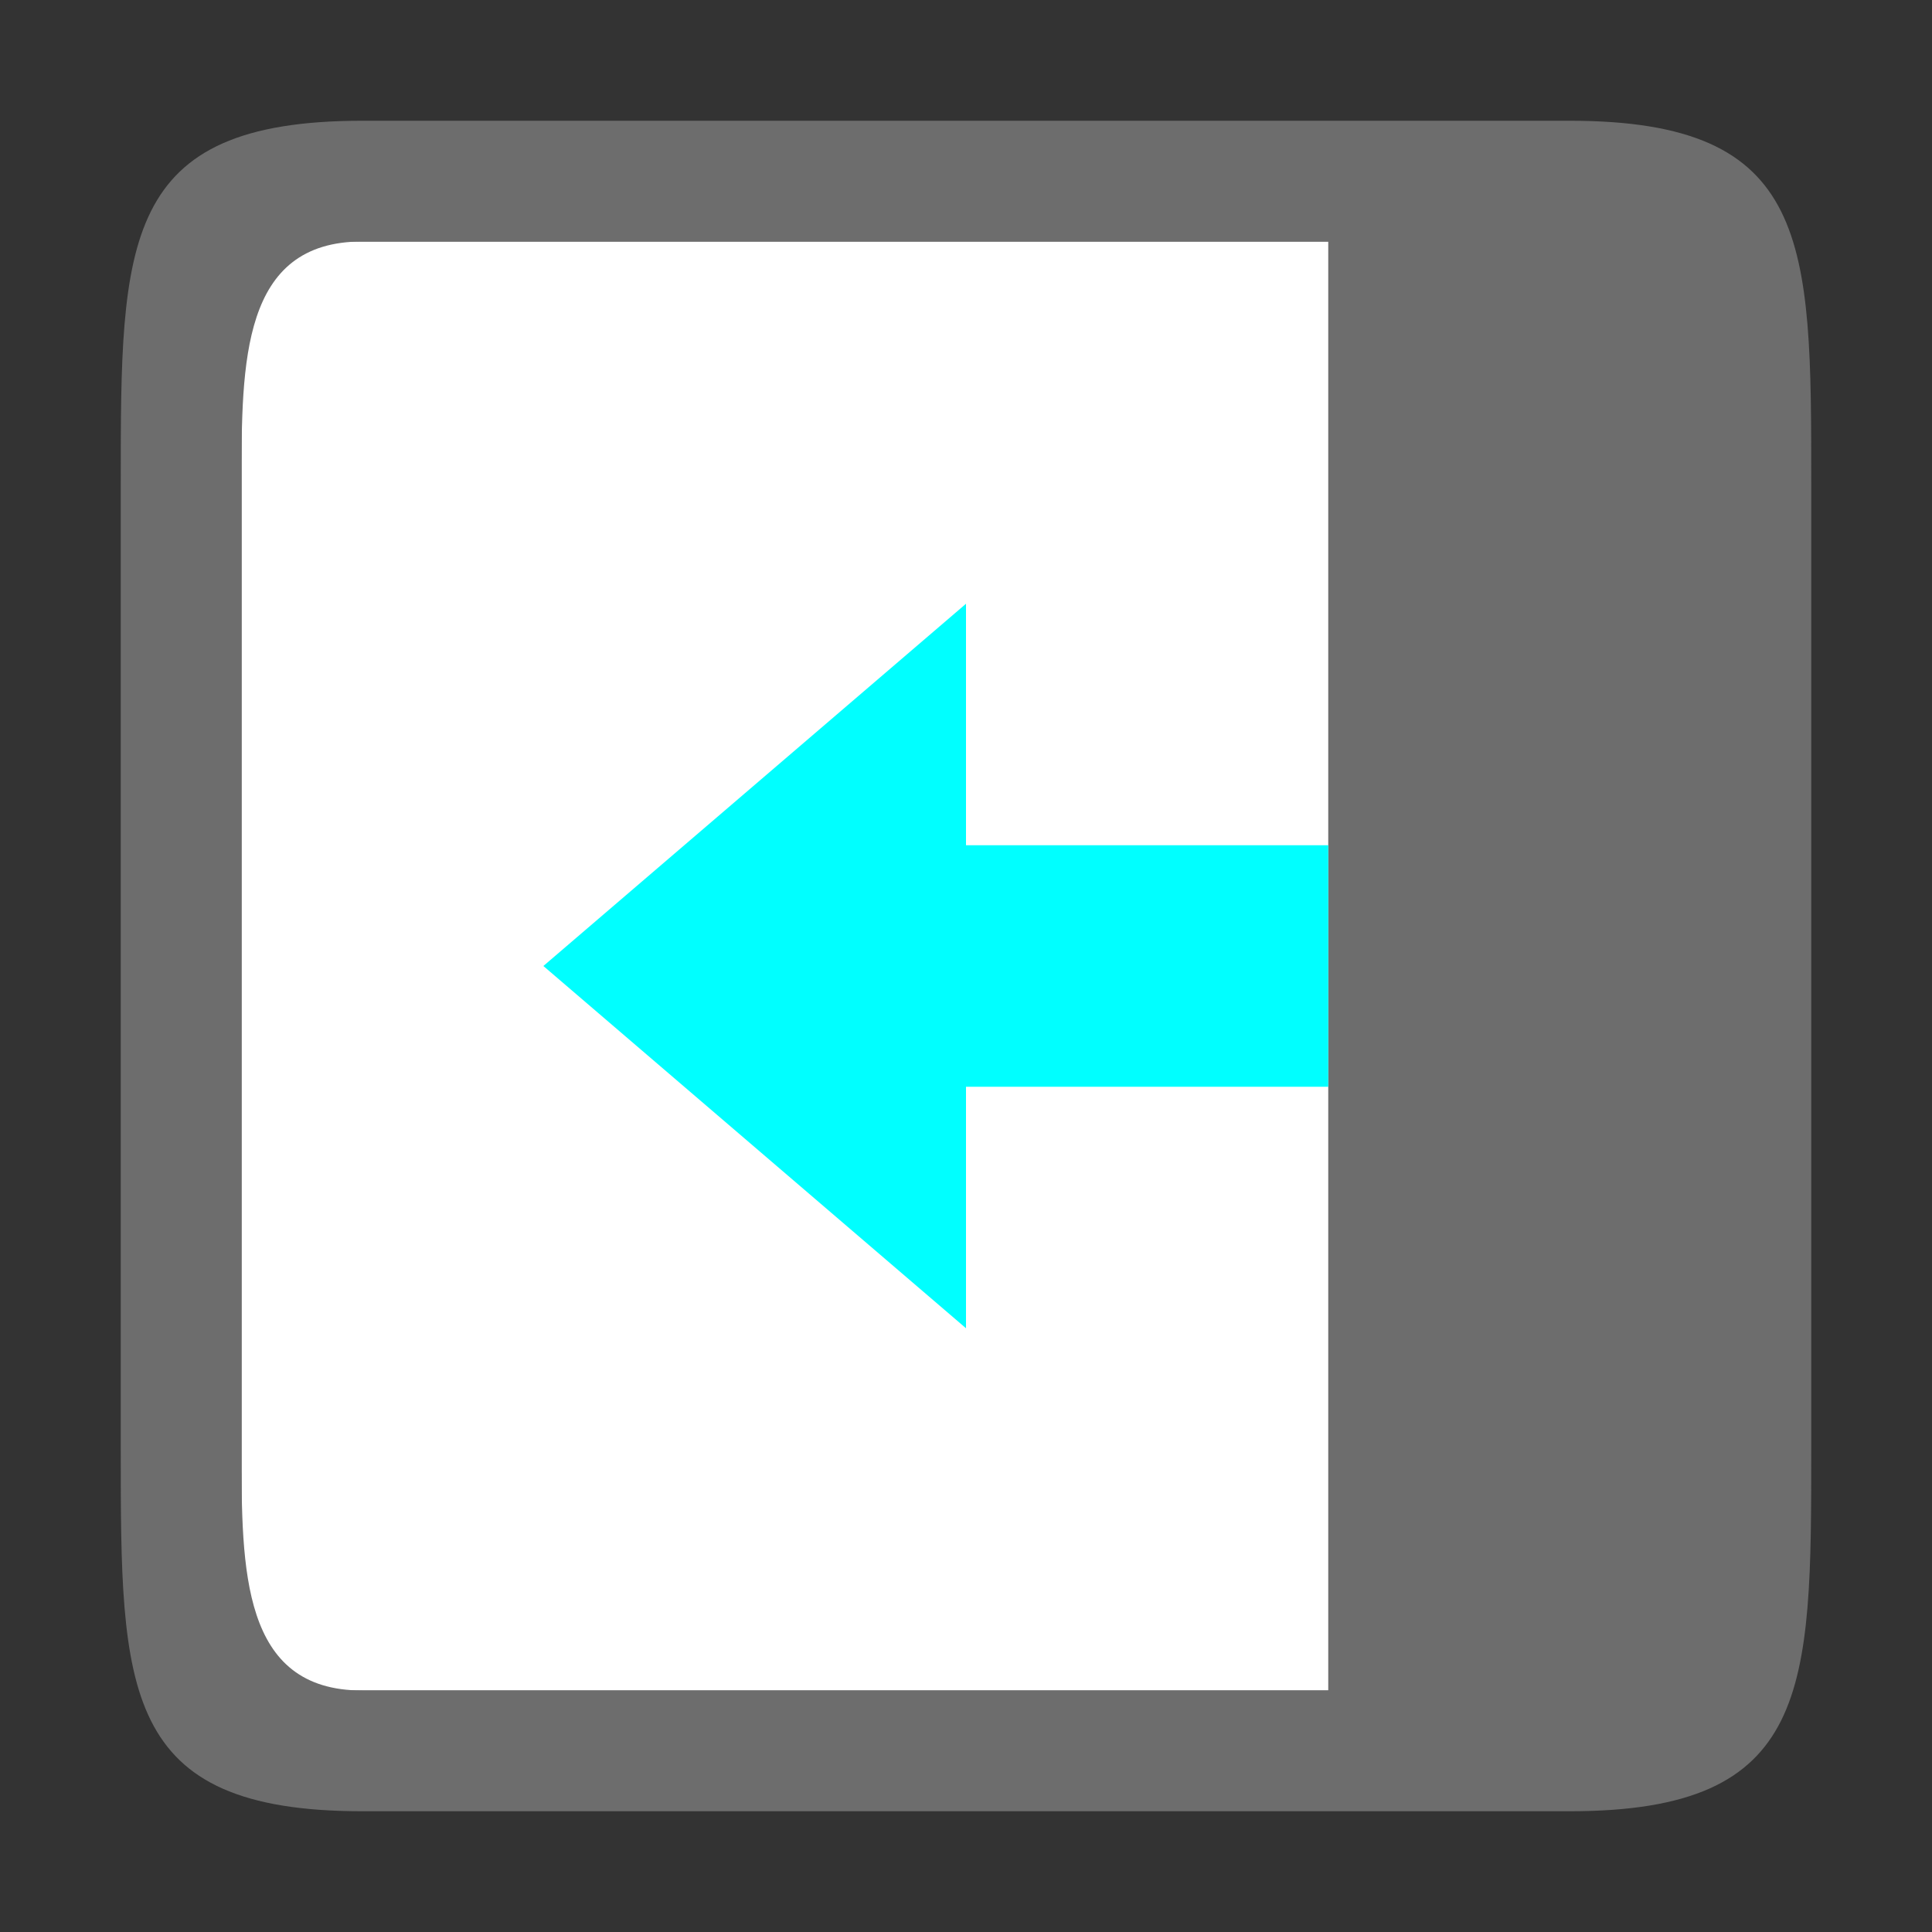 <?xml version="1.0" encoding="UTF-8" standalone="no"?>
<svg
   viewBox="0 0 16 16"
   version="1.1"
   id="svg4"
   sodipodi:docname="sc_fillleft.svg"
   inkscape:export-filename="/home/jupiter007/Libreoffice yaru theme fullcolor/build/cmd/sc_gallery.png"
   inkscape:export-xdpi="96"
   inkscape:export-ydpi="96"
   inkscape:version="1.1.2 (76b9e6a115, 2022-02-25)"
   xmlns:inkscape="http://www.inkscape.org/namespaces/inkscape"
   xmlns:sodipodi="http://sodipodi.sourceforge.net/DTD/sodipodi-0.dtd"
   xmlns="http://www.w3.org/2000/svg"
   xmlns:svg="http://www.w3.org/2000/svg"
   xmlns:rdf="http://www.w3.org/1999/02/22-rdf-syntax-ns#"
   xmlns:cc="http://creativecommons.org/ns#"
   xmlns:dc="http://purl.org/dc/elements/1.1/"><rect x="0" y="0" width="16" height="16" fill="#333333" stroke="none"/>
<defs
   id="defs8" />
<sodipodi:namedview
   pagecolor="#ffffff"
   bordercolor="#666666"
   borderopacity="1"
   objecttolerance="10"
   gridtolerance="10"
   guidetolerance="10"
   inkscape:pageopacity="0"
   inkscape:pageshadow="2"
   inkscape:window-width="1920"
   inkscape:window-height="1043"
   id="namedview6"
   showgrid="true"
   inkscape:zoom="29.5"
   inkscape:cx="3.3728814"
   inkscape:cy="8.2372881"
   inkscape:window-x="1920"
   inkscape:window-y="0"
   inkscape:window-maximized="1"
   inkscape:current-layer="svg4"
   inkscape:document-rotation="0"
   inkscape:pagecheckerboard="0">
  <inkscape:grid
     type="xygrid"
     id="grid847" />
</sodipodi:namedview>



/&amp;gt;<rect
   style="fill:#ffffff;fill-opacity:1;stroke:none;stroke-width:2;stroke-linecap:round;stroke-linejoin:round;stroke-miterlimit:4;stroke-dasharray:none;stroke-opacity:1"
   id="rect820"
   width="12"
   height="12"
   x="2"
   y="-14"
   transform="rotate(90)" />
<path
   id="path2"
   style="fill:#6d6d6d;fill-opacity:1"
   d="M 15,4 C 15,2 15,1 13,1 H 3 C 1,1 1,2 1,4 v 8 c 0,2 0,3 2,3 h 10 c 2,0 2,-1 2,-3 z M 11,2 v 2 8 2 H 3 C 2,14 2,13 2,12 V 4 C 2,3 2,2 3,2 Z"
   sodipodi:nodetypes="sssssssssccccccccc" />
<path
   sodipodi:nodetypes="cccccccc"
   id="path841"
   d="m 4.5,8 3.5,-3 v 2 h 3 v 2 h -3 v 2 z"
   style="fill:#00ffff;fill-opacity:1;stroke:none;stroke-width:1px;stroke-linecap:butt;stroke-linejoin:miter;stroke-opacity:1"
   inkscape:connector-curvature="0" />
</svg>
